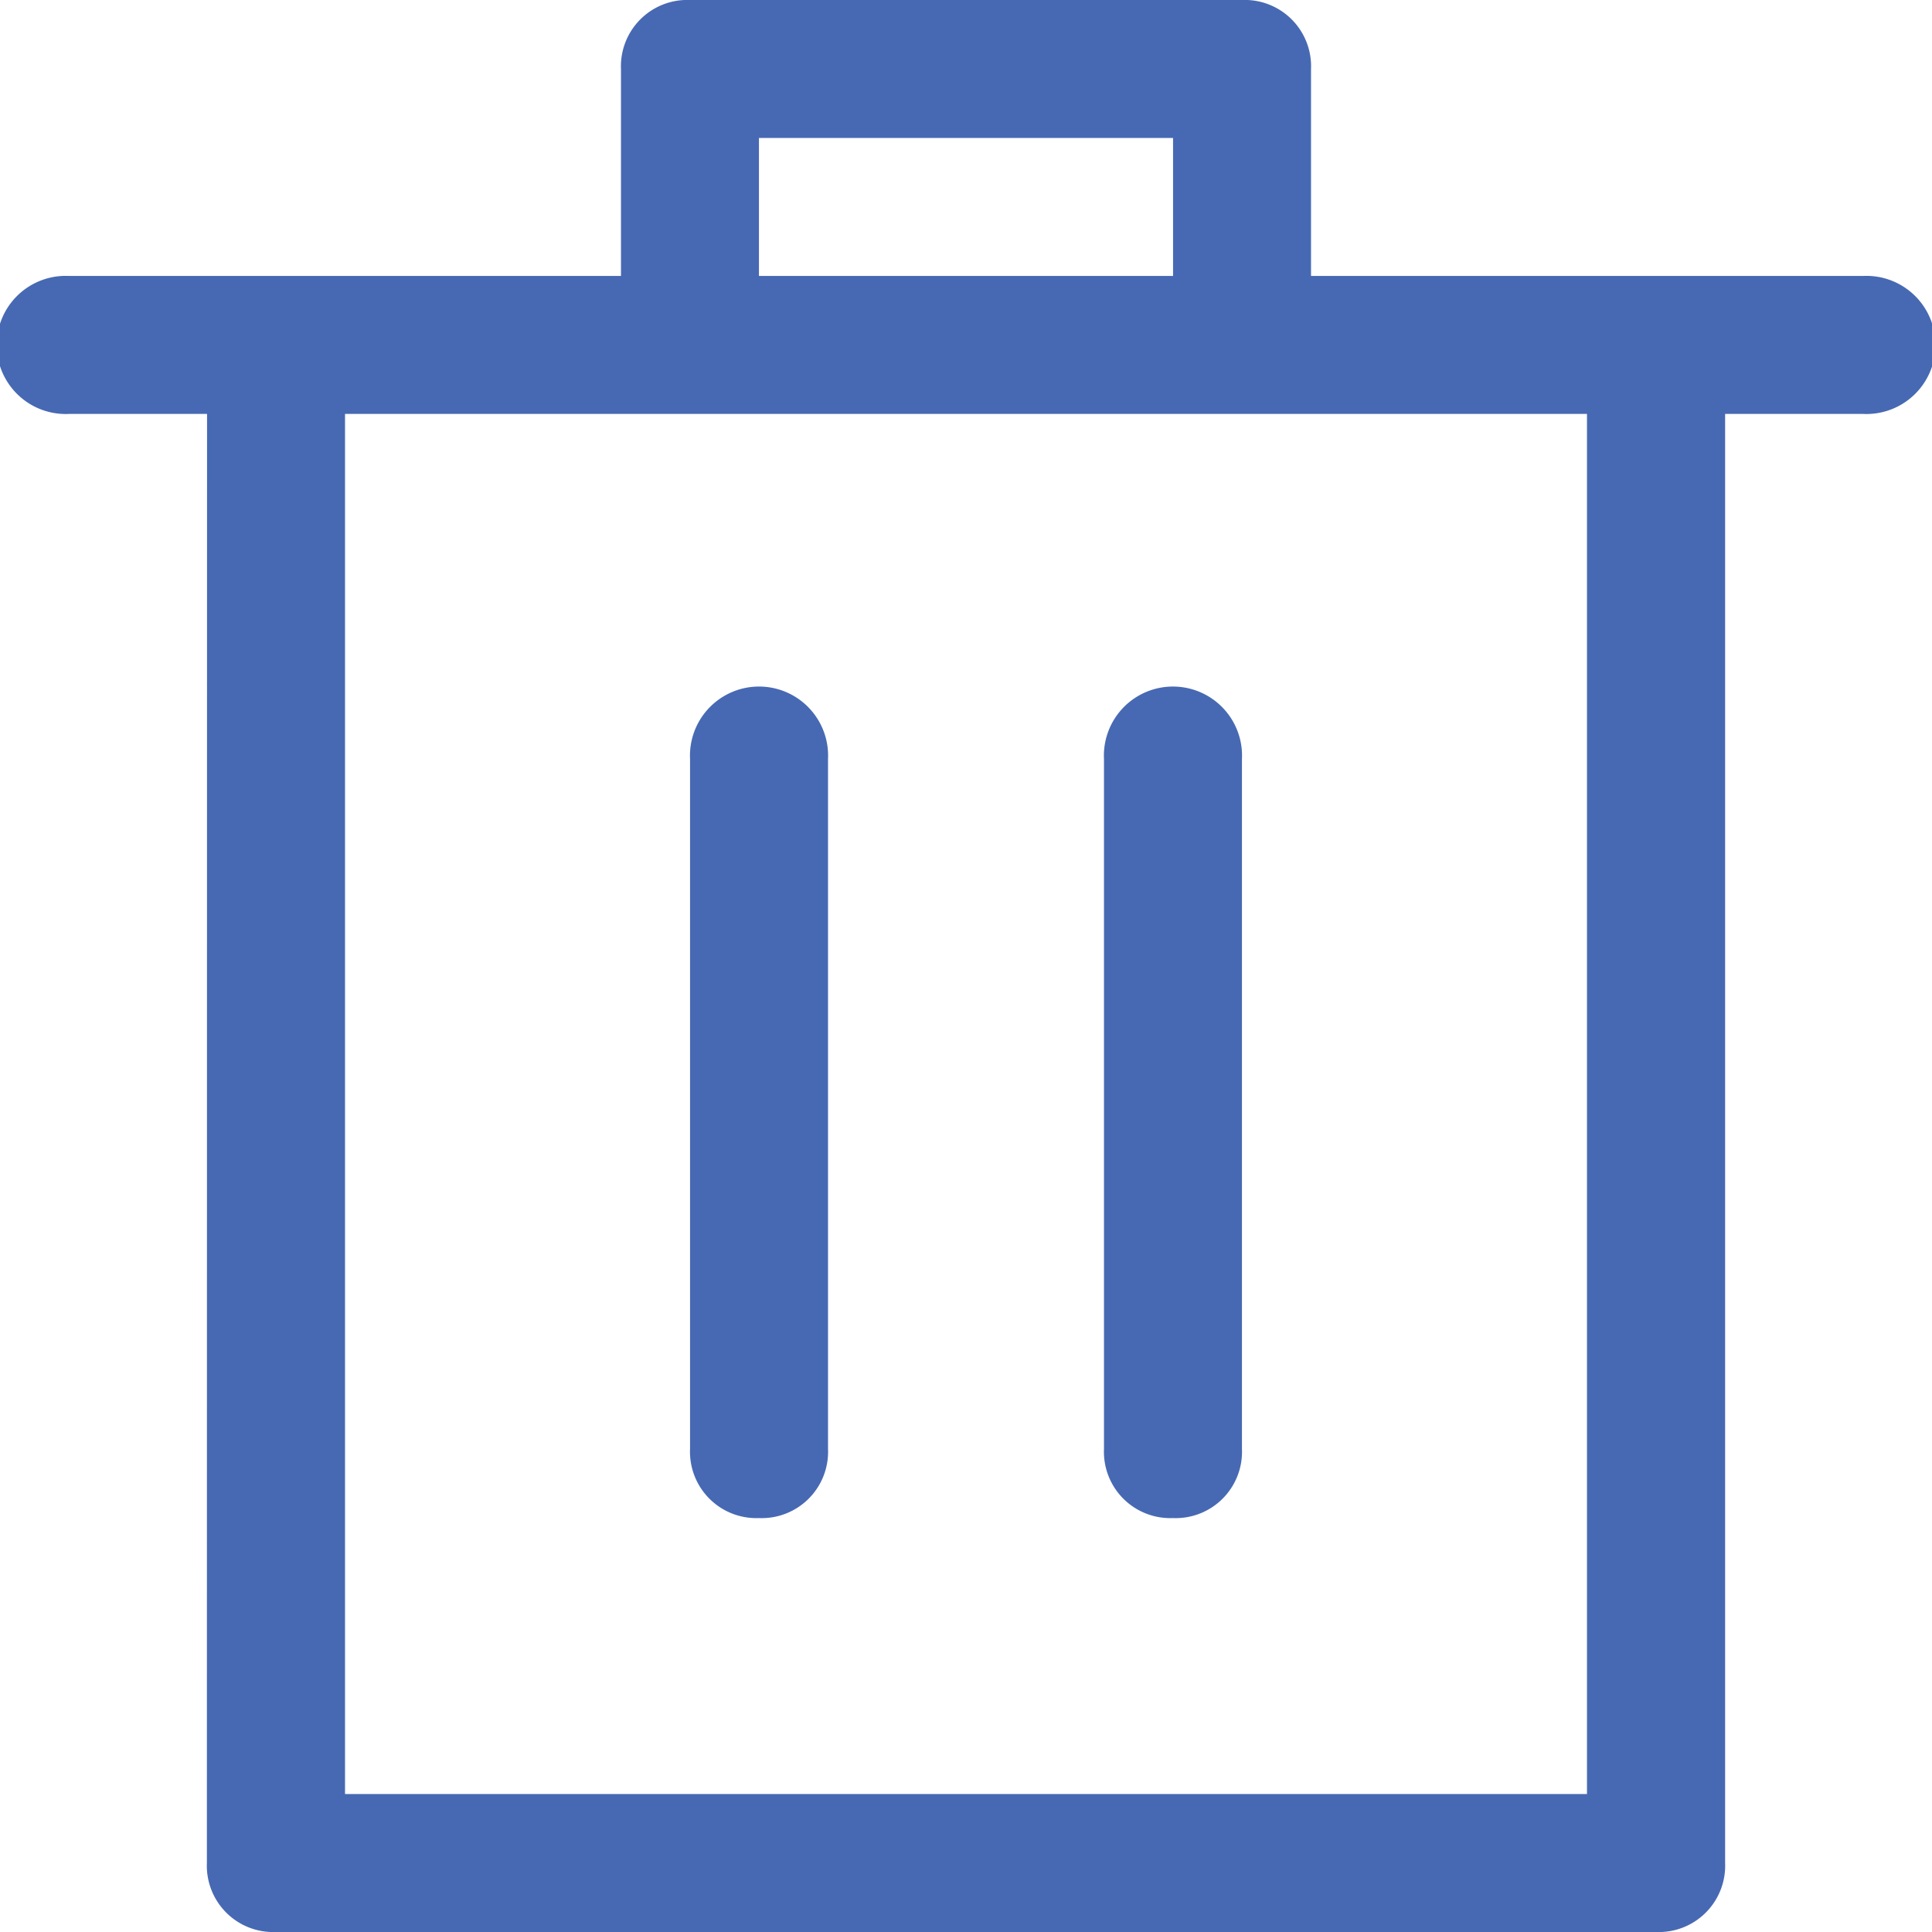 <svg xmlns="http://www.w3.org/2000/svg" width="12" height="12" viewBox="0 0 12 12">
  <defs>
    <style>
      .cls-1 {
        fill: #4769b3;
      }
    </style>
  </defs>
  <path id="delete" class="cls-1" d="M3.286,4.571H2.429a.429.429,0,1,1,0-.857H5.857V2.429A.412.412,0,0,1,6.286,2H9.714a.412.412,0,0,1,.429.429V3.714h3.429a.429.429,0,1,1,0,.857h-.857v9a.412.412,0,0,1-.429.429H3.714a.412.412,0,0,1-.429-.429Zm6-.857V2.857H6.714v.857ZM4.143,13.143h7.714V4.571H4.143Zm2.571-1.714A.412.412,0,0,1,6.286,11V6.714a.429.429,0,1,1,.857,0V11a.412.412,0,0,1-.429.429Zm2.571,0A.412.412,0,0,1,8.857,11V6.714a.429.429,0,1,1,.857,0V11a.412.412,0,0,1-.429.429Z" transform="translate(-2 -2)"/>
</svg>
